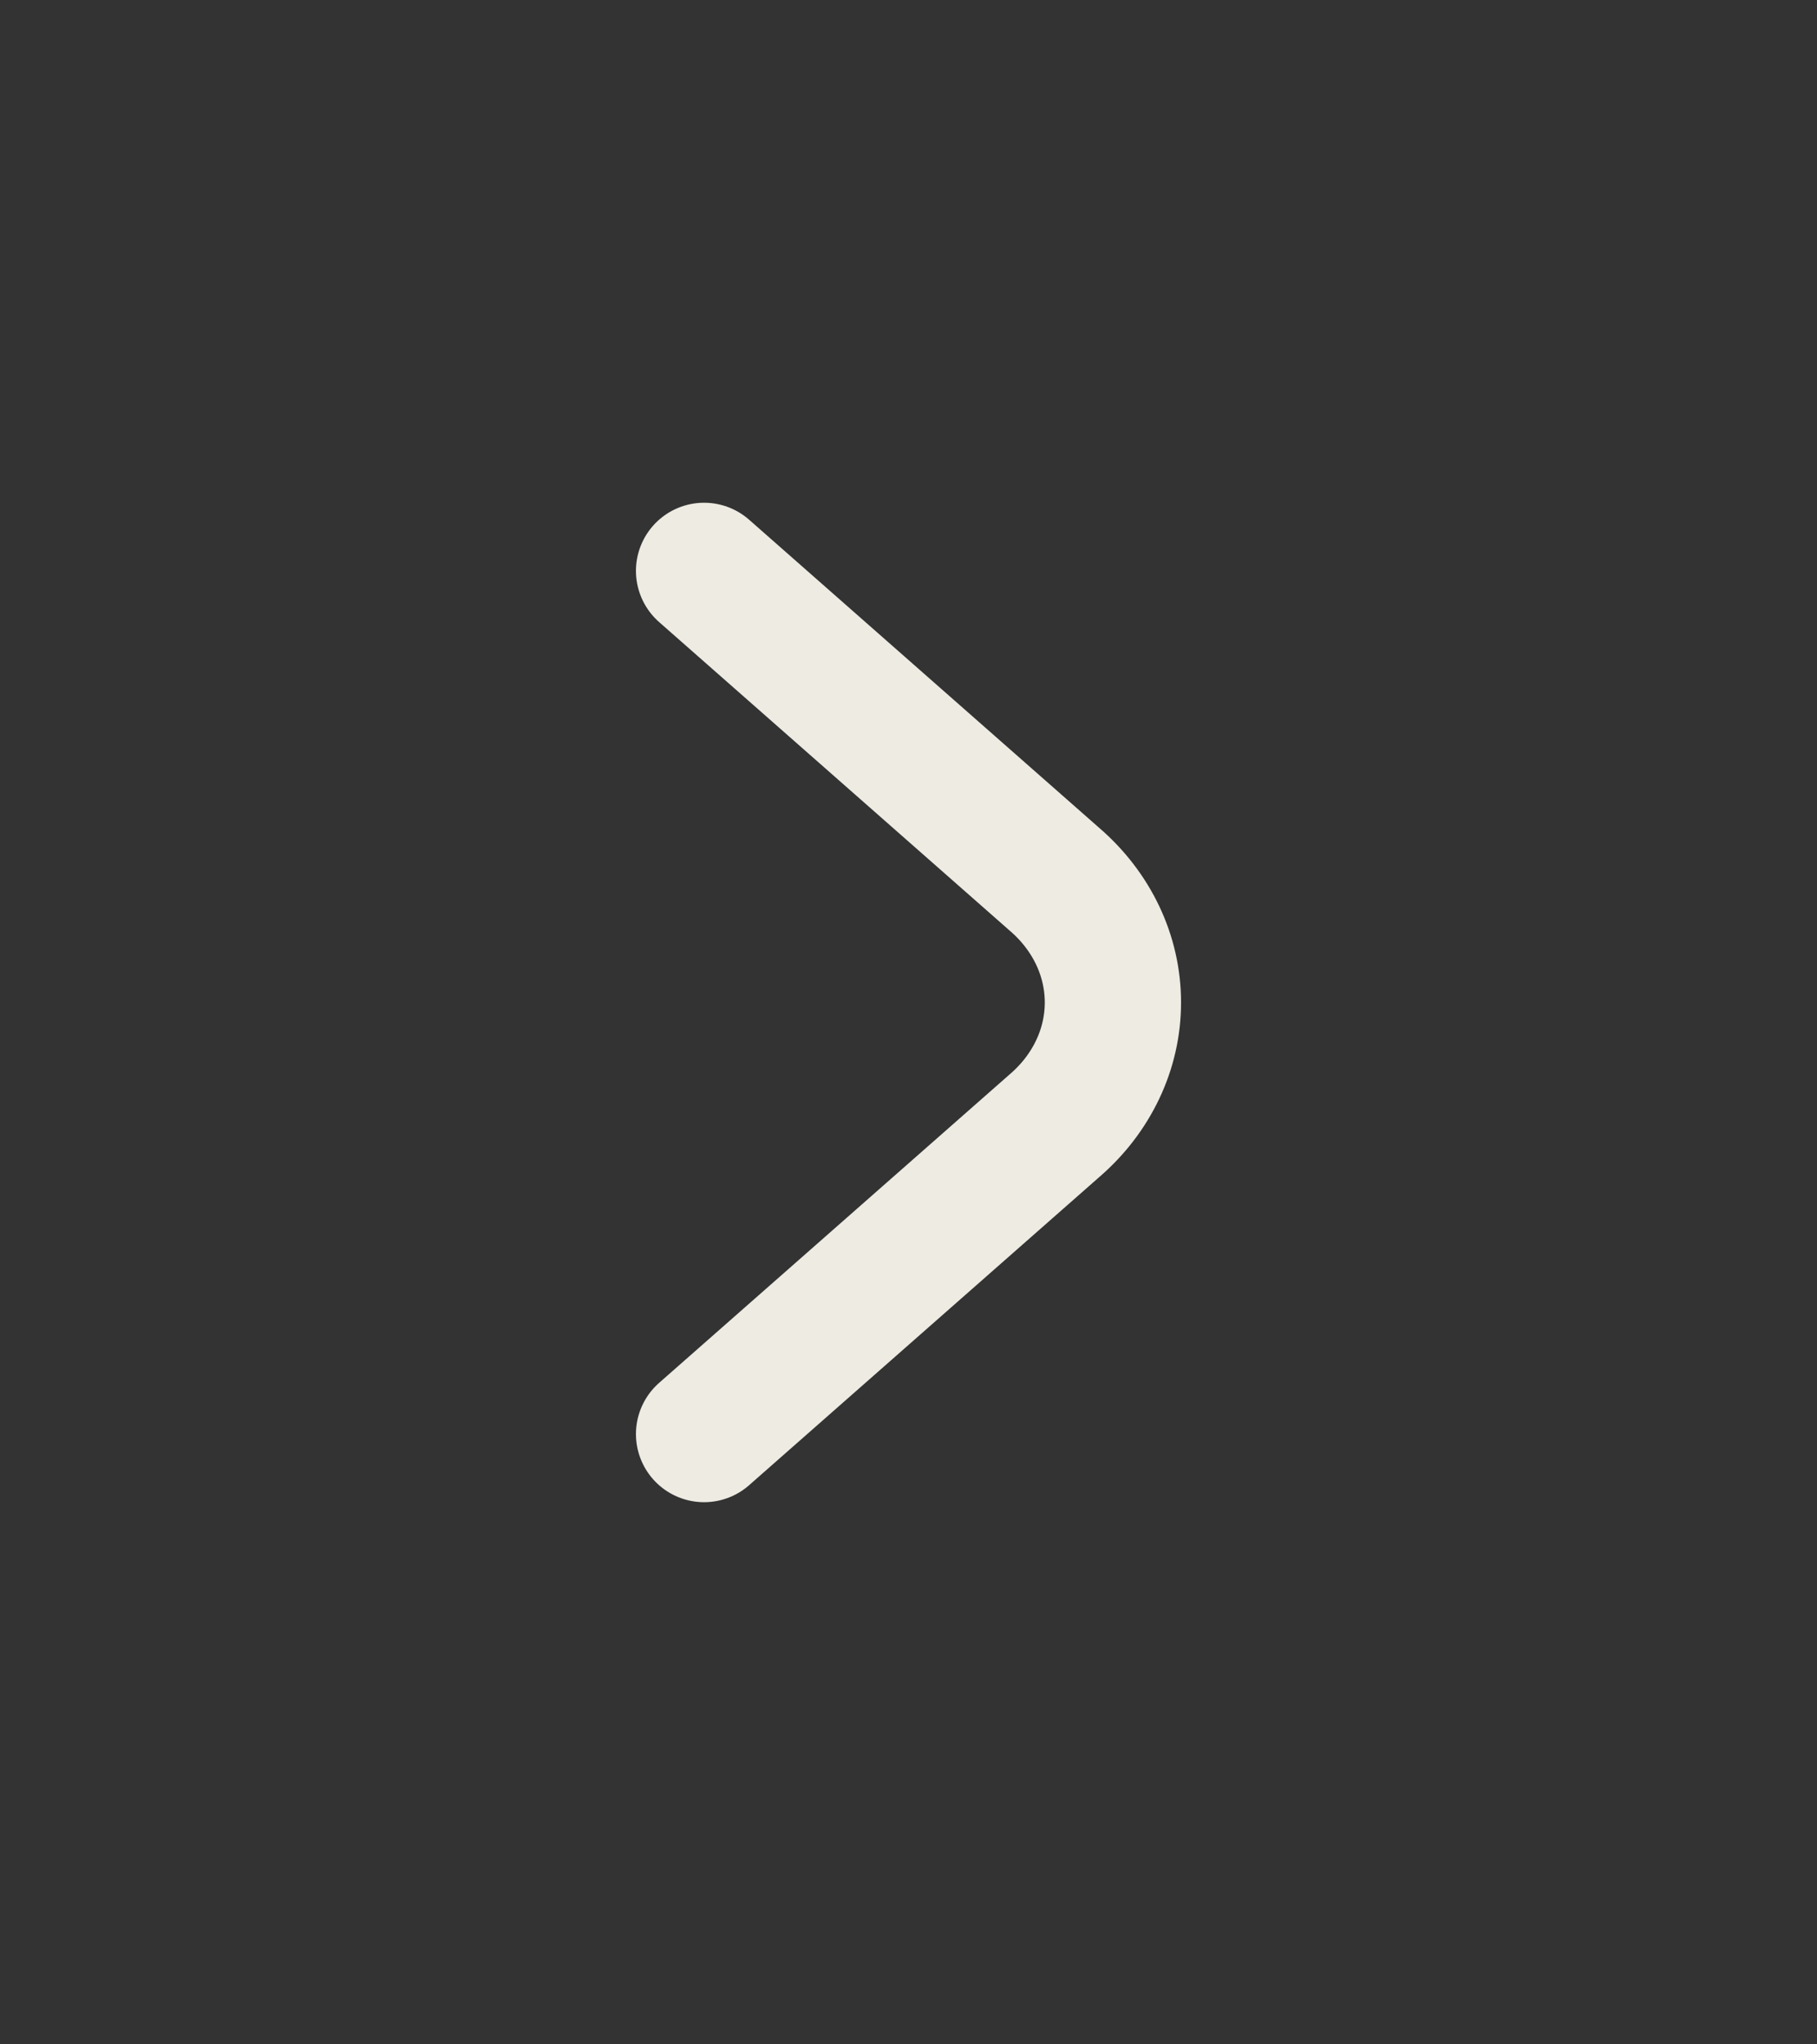 <svg width="40" height="45" viewBox="0 0 40 45" fill="none" xmlns="http://www.w3.org/2000/svg">
<rect x="0" y="0" width="40" height="45" fill="#333333" stroke="none"/>
<path d="M15.5 31.566L23.211 24.781C23.618 24.432 23.942 24.011 24.164 23.544C24.386 23.078 24.5 22.575 24.5 22.066C24.5 21.558 24.386 21.055 24.164 20.588C23.942 20.122 23.618 19.701 23.211 19.352L15.5 12.566" stroke="#EDEBE2" stroke-width="3" stroke-linecap="round" stroke-linejoin="round"/>
</svg>
